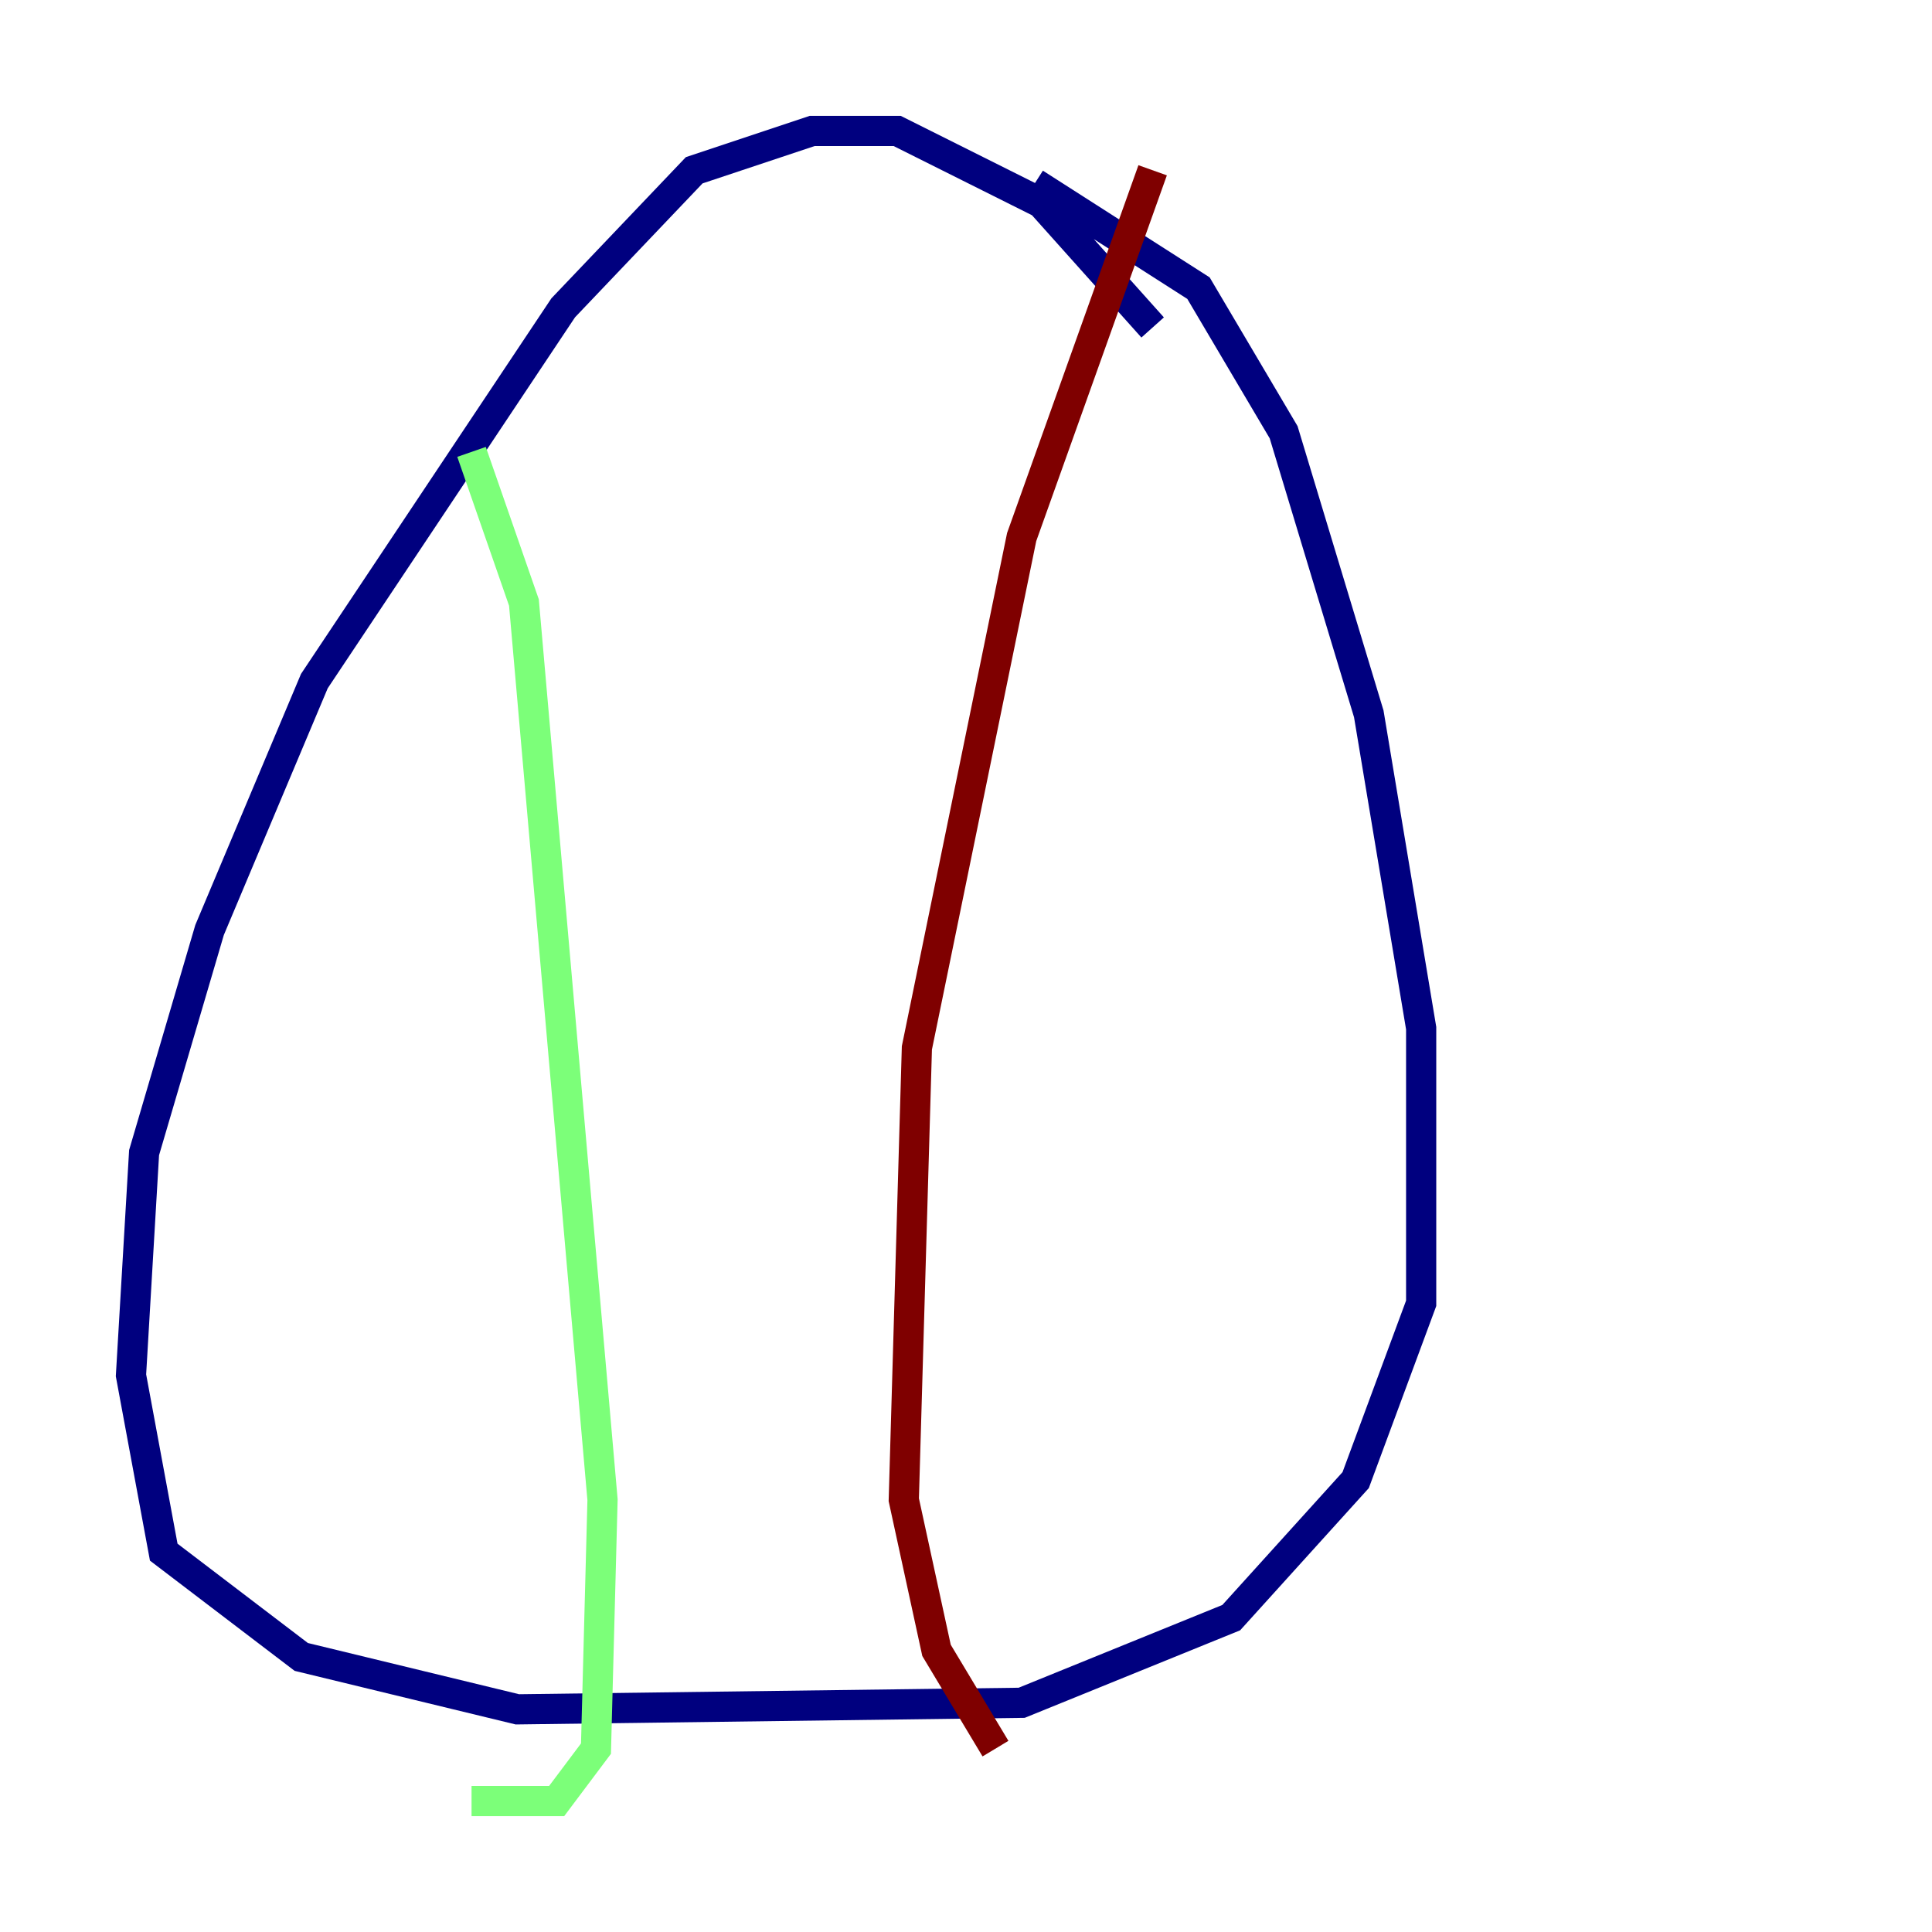 <?xml version="1.0" encoding="utf-8" ?>
<svg baseProfile="tiny" height="128" version="1.2" viewBox="0,0,128,128" width="128" xmlns="http://www.w3.org/2000/svg" xmlns:ev="http://www.w3.org/2001/xml-events" xmlns:xlink="http://www.w3.org/1999/xlink"><defs /><polyline fill="none" points="76.366,21.695 68.99,13.451 59.444,8.678 53.803,8.678 45.993,11.281 37.315,20.393 20.827,45.125 13.885,61.614 9.546,76.366 8.678,91.119 10.848,102.834 19.959,109.776 34.278,113.248 67.688,112.814 81.573,107.173 89.817,98.061 94.156,86.346 94.156,68.122 90.685,47.295 85.044,28.637 79.403,19.091 68.556,12.149" stroke="#00007f" stroke-width="2" /><polyline fill="none" points="31.241,29.939 34.712,39.919 39.919,99.363 39.485,115.851 36.881,119.322 31.241,119.322" stroke="#7cff79" stroke-width="2" /><polyline fill="none" points="76.366,11.281 67.688,35.58 60.746,69.424 59.878,99.363 62.047,109.342 65.953,115.851" stroke="#7f0000" stroke-width="2" /></svg>